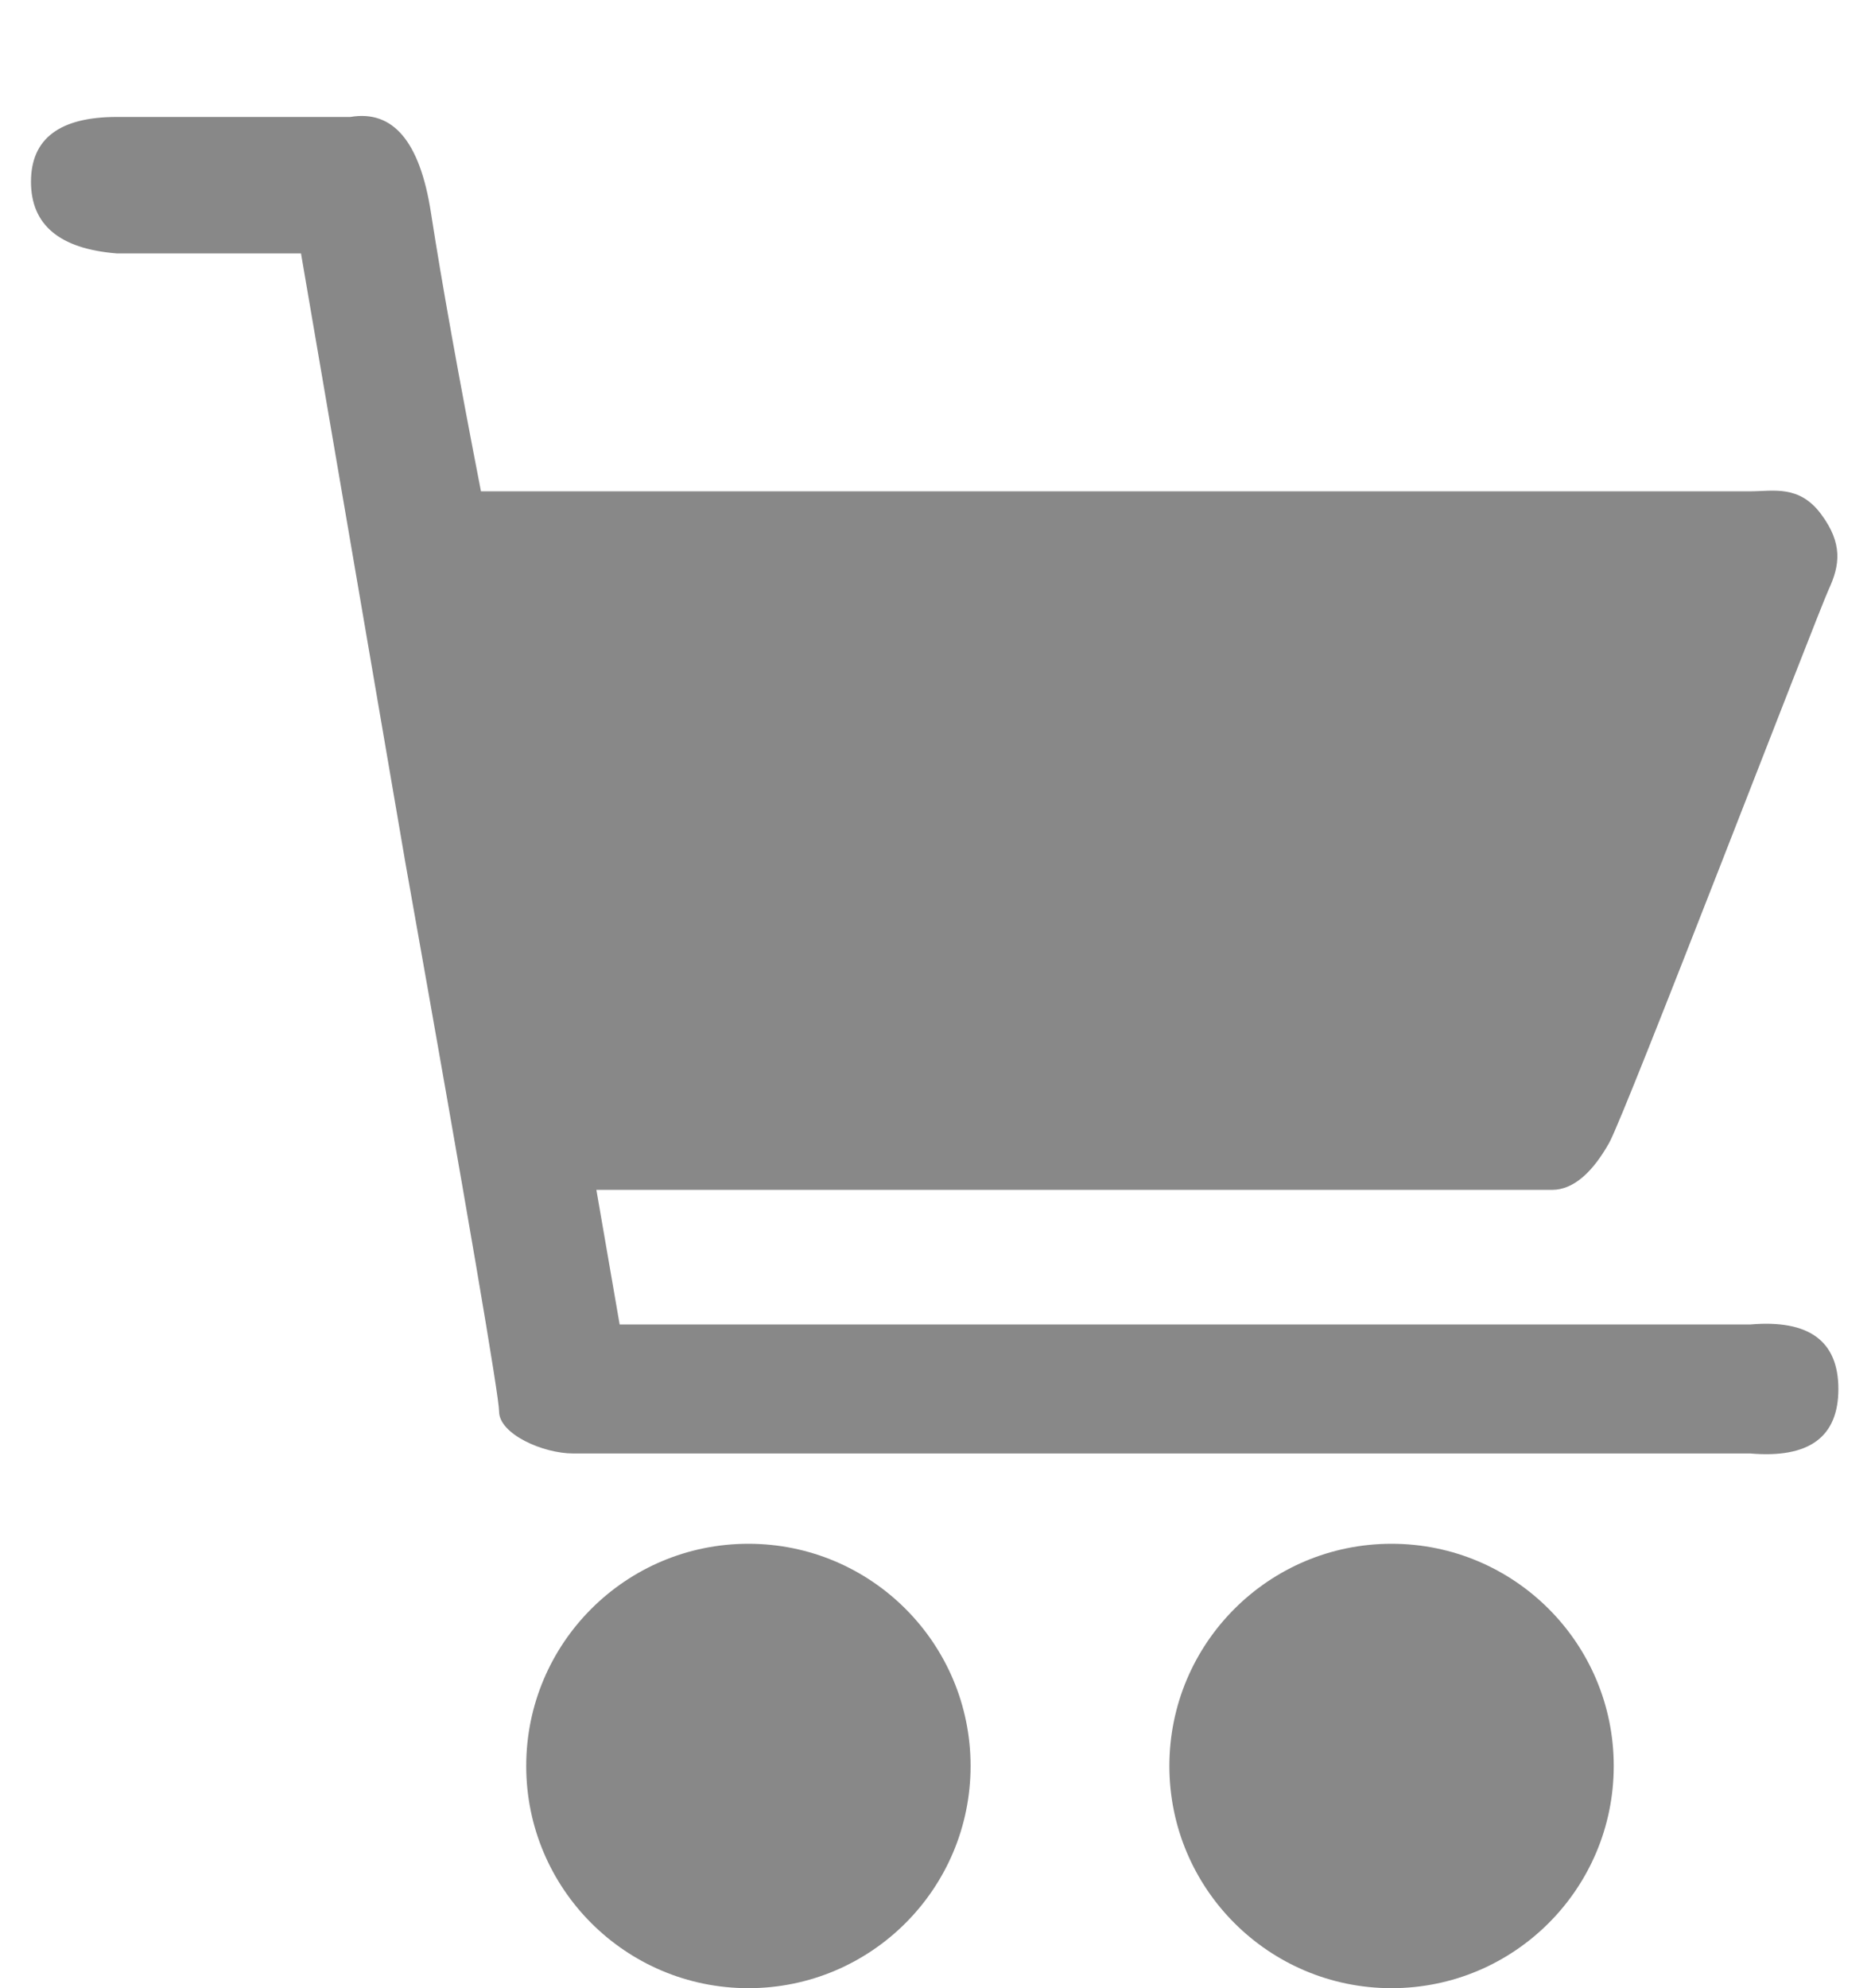 <?xml version="1.0" encoding="UTF-8"?>
<svg width="16px" height="17px" viewBox="0 0 16 17" version="1.1" xmlns="http://www.w3.org/2000/svg" xmlns:xlink="http://www.w3.org/1999/xlink">
    <title>Icons / 16px / Cart@3x</title>
    <g id="Symbols" stroke="none" stroke-width="1" fill="none" fill-rule="evenodd">
        <g id="Icons-/-Product" transform="translate(0, 1)" fill="#888888">
            <g id="Icons-/-16px-/-Cart" transform="translate(0, -1)">
                <path d="M1,2.167 C0.51,2.128 0.265,1.924 0.265,1.554 C0.265,1.185 0.51,1 1,1 L2.996,1 C3.361,0.938 3.591,1.21 3.685,1.817 C3.779,2.424 3.922,3.219 4.113,4.201 C11.219,4.201 14.837,4.201 14.968,4.201 C15.163,4.201 15.385,4.143 15.573,4.396 C15.761,4.648 15.733,4.834 15.64,5.036 C15.546,5.237 13.898,9.529 13.761,9.772 C13.624,10.015 13.461,10.174 13.272,10.174 C13.145,10.174 10.422,10.174 5.1,10.174 L5.299,11.325 L14.968,11.325 C15.47,11.282 15.721,11.466 15.721,11.877 C15.721,12.288 15.47,12.471 14.968,12.428 C8.432,12.428 5.076,12.428 4.902,12.428 C4.641,12.428 4.268,12.261 4.268,12.069 C4.268,11.941 4.001,10.378 3.467,7.379 L2.574,2.167 L1,2.167 Z" id="Path"></path>
                <circle id="Oval" cx="6.4" cy="15.1" r="1.9"></circle>
                <circle id="Oval" cx="11.9" cy="15.1" r="1.9"></circle>
            </g>
        </g>
    </g>
</svg>